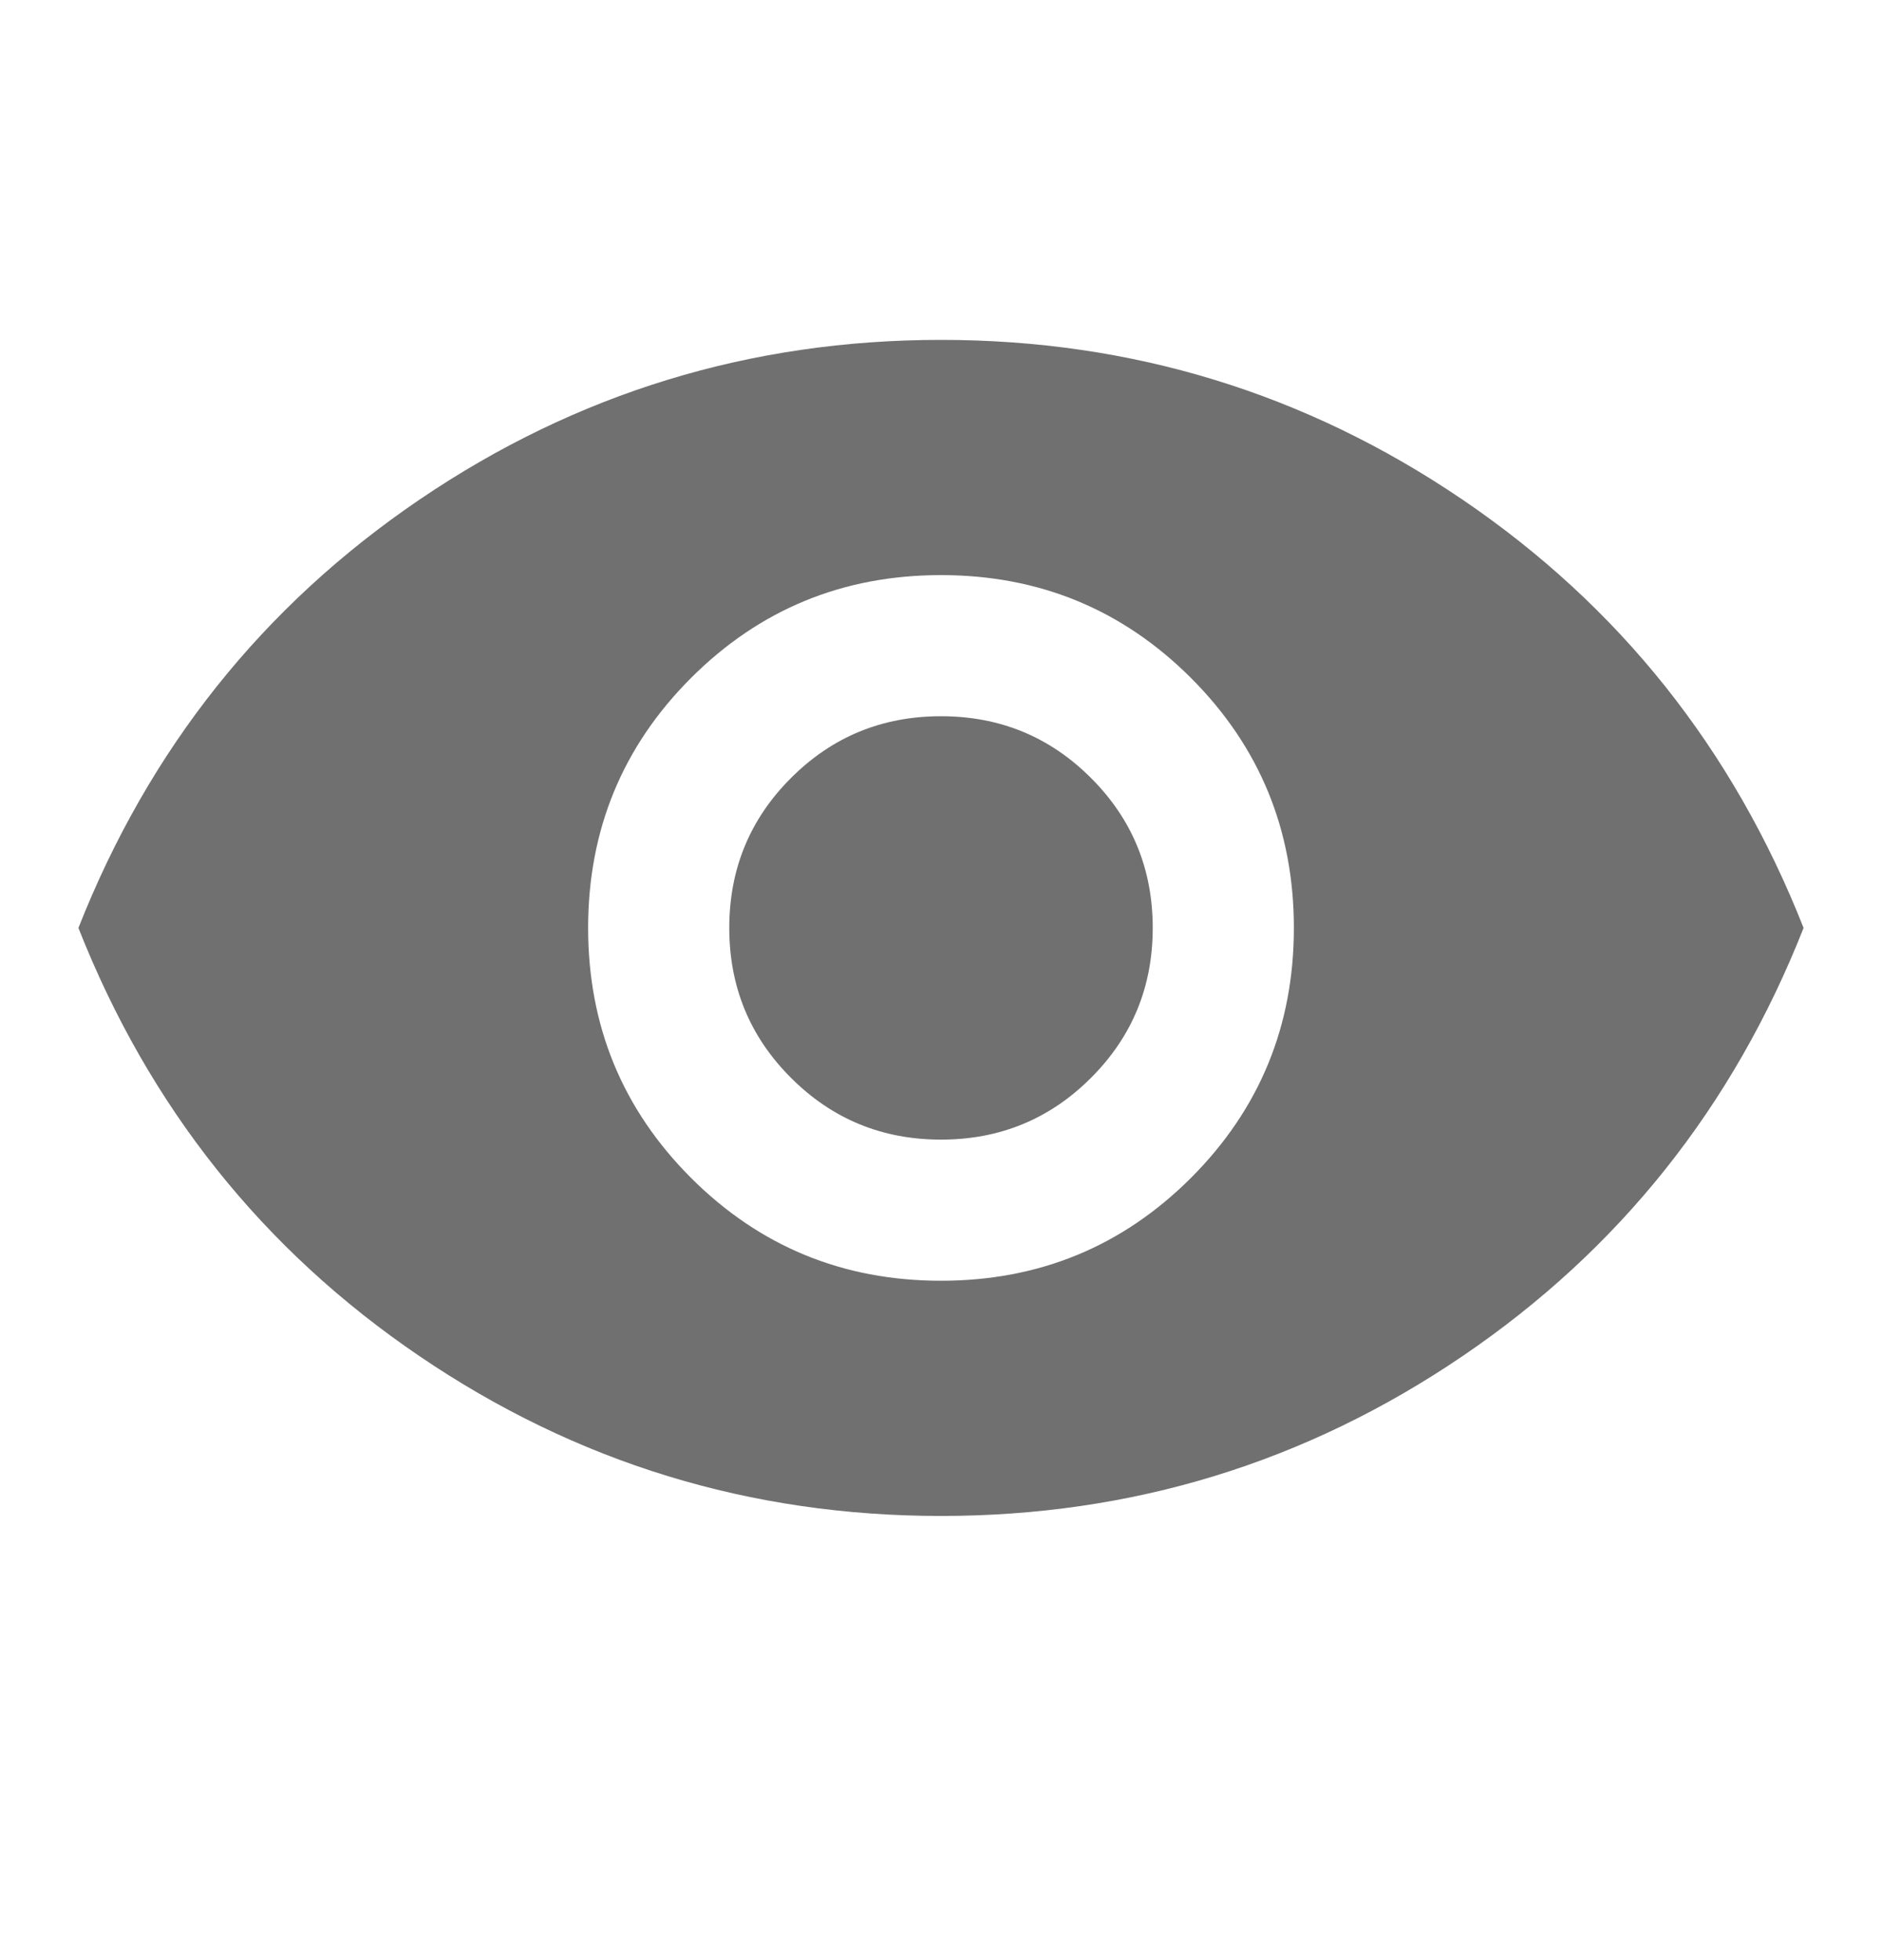 <svg width="24" height="25" viewBox="0 0 24 25" fill="none" xmlns="http://www.w3.org/2000/svg">
<path d="M12 16.335C13.25 16.335 14.312 15.898 15.188 15.023C16.062 14.148 16.5 13.085 16.5 11.835C16.5 10.585 16.062 9.522 15.188 8.647C14.312 7.772 13.25 7.335 12 7.335C10.75 7.335 9.688 7.772 8.812 8.647C7.938 9.522 7.5 10.585 7.5 11.835C7.5 13.085 7.938 14.148 8.812 15.023C9.688 15.898 10.75 16.335 12 16.335ZM12 14.535C11.25 14.535 10.613 14.273 10.088 13.748C9.562 13.223 9.3 12.585 9.3 11.835C9.3 11.085 9.562 10.447 10.088 9.922C10.613 9.397 11.25 9.135 12 9.135C12.75 9.135 13.387 9.397 13.912 9.922C14.438 10.447 14.7 11.085 14.7 11.835C14.7 12.585 14.438 13.223 13.912 13.748C13.387 14.273 12.75 14.535 12 14.535ZM12 19.335C9.567 19.335 7.35 18.656 5.35 17.297C3.35 15.939 1.9 14.118 1 11.835C1.9 9.552 3.35 7.731 5.35 6.372C7.35 5.014 9.567 4.335 12 4.335C14.433 4.335 16.65 5.014 18.65 6.372C20.65 7.731 22.1 9.552 23 11.835C22.1 14.118 20.65 15.939 18.65 17.297C16.65 18.656 14.433 19.335 12 19.335Z" fill="#707071"/>
</svg>
